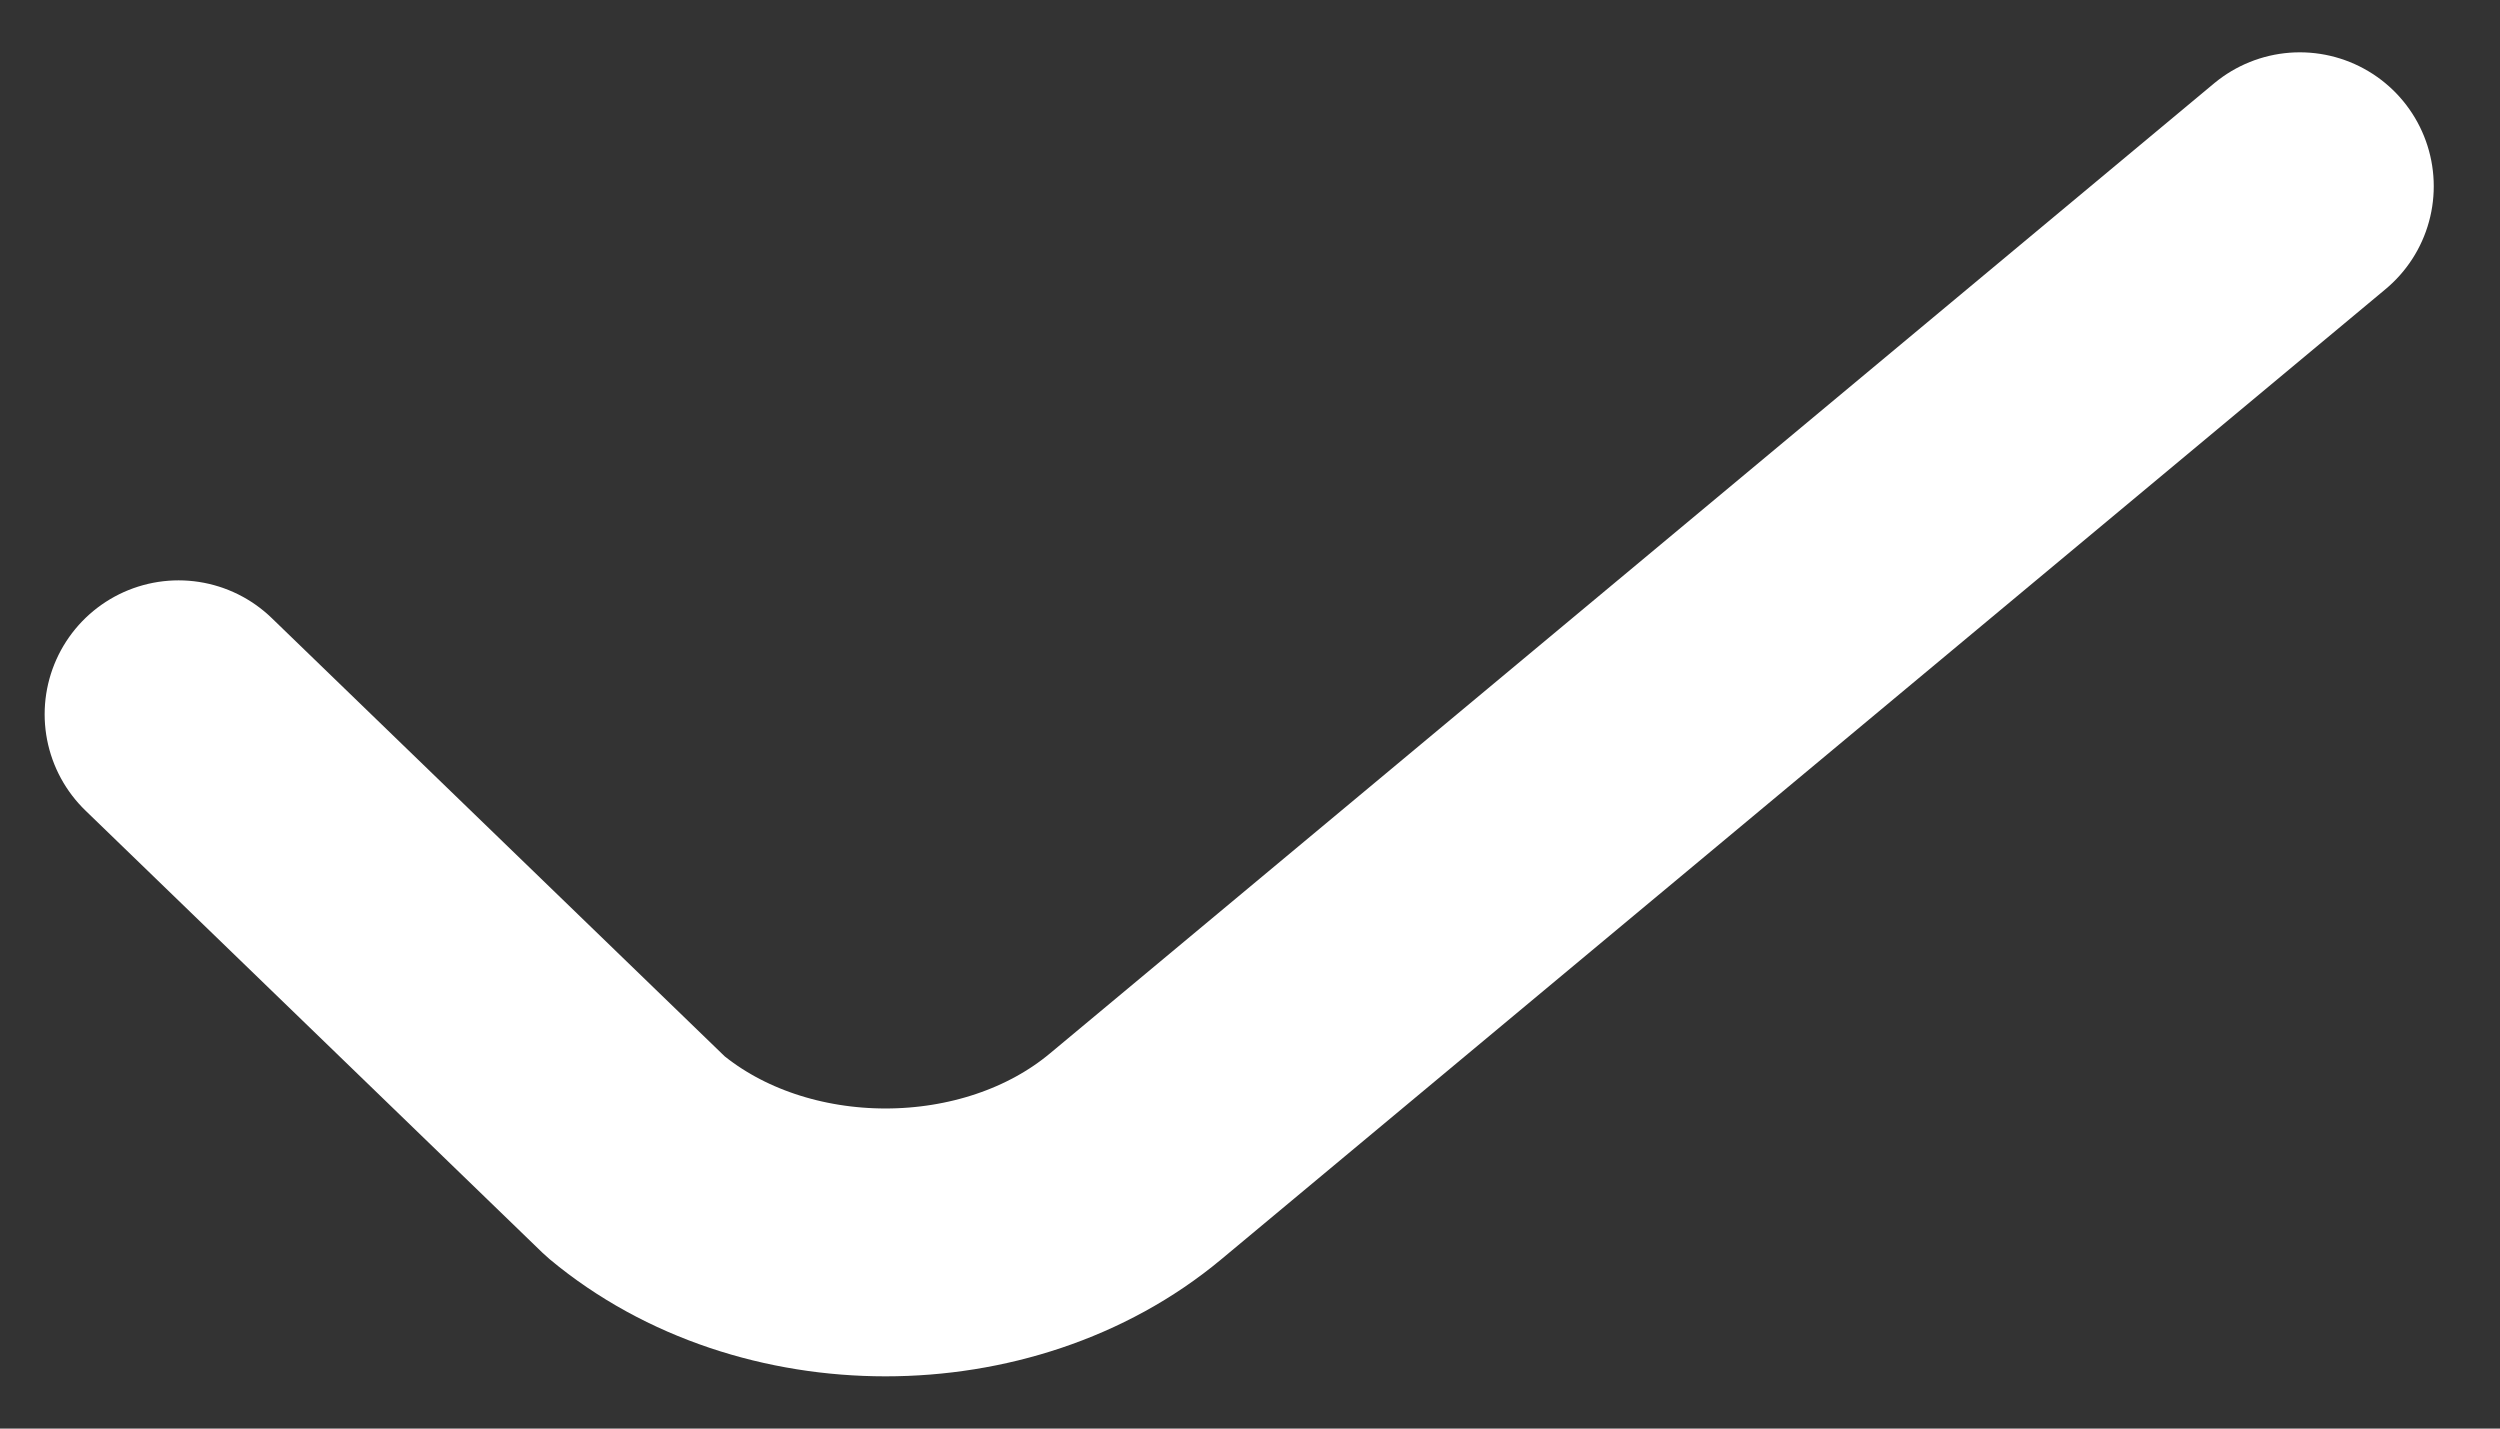 <svg width="14" height="8" viewBox="0 0 14 8" fill="none" xmlns="http://www.w3.org/2000/svg">
<rect x="0" y="0" width="14" height="8" fill="#333333" stroke="none"/>
<path d="M1 4L3.559 6.476C4.329 7.118 5.589 7.118 6.359 6.476L12.879 1.043" stroke="white" stroke-width="1.5" stroke-miterlimit="10" stroke-linecap="round" stroke-linejoin="round"/>
</svg>
